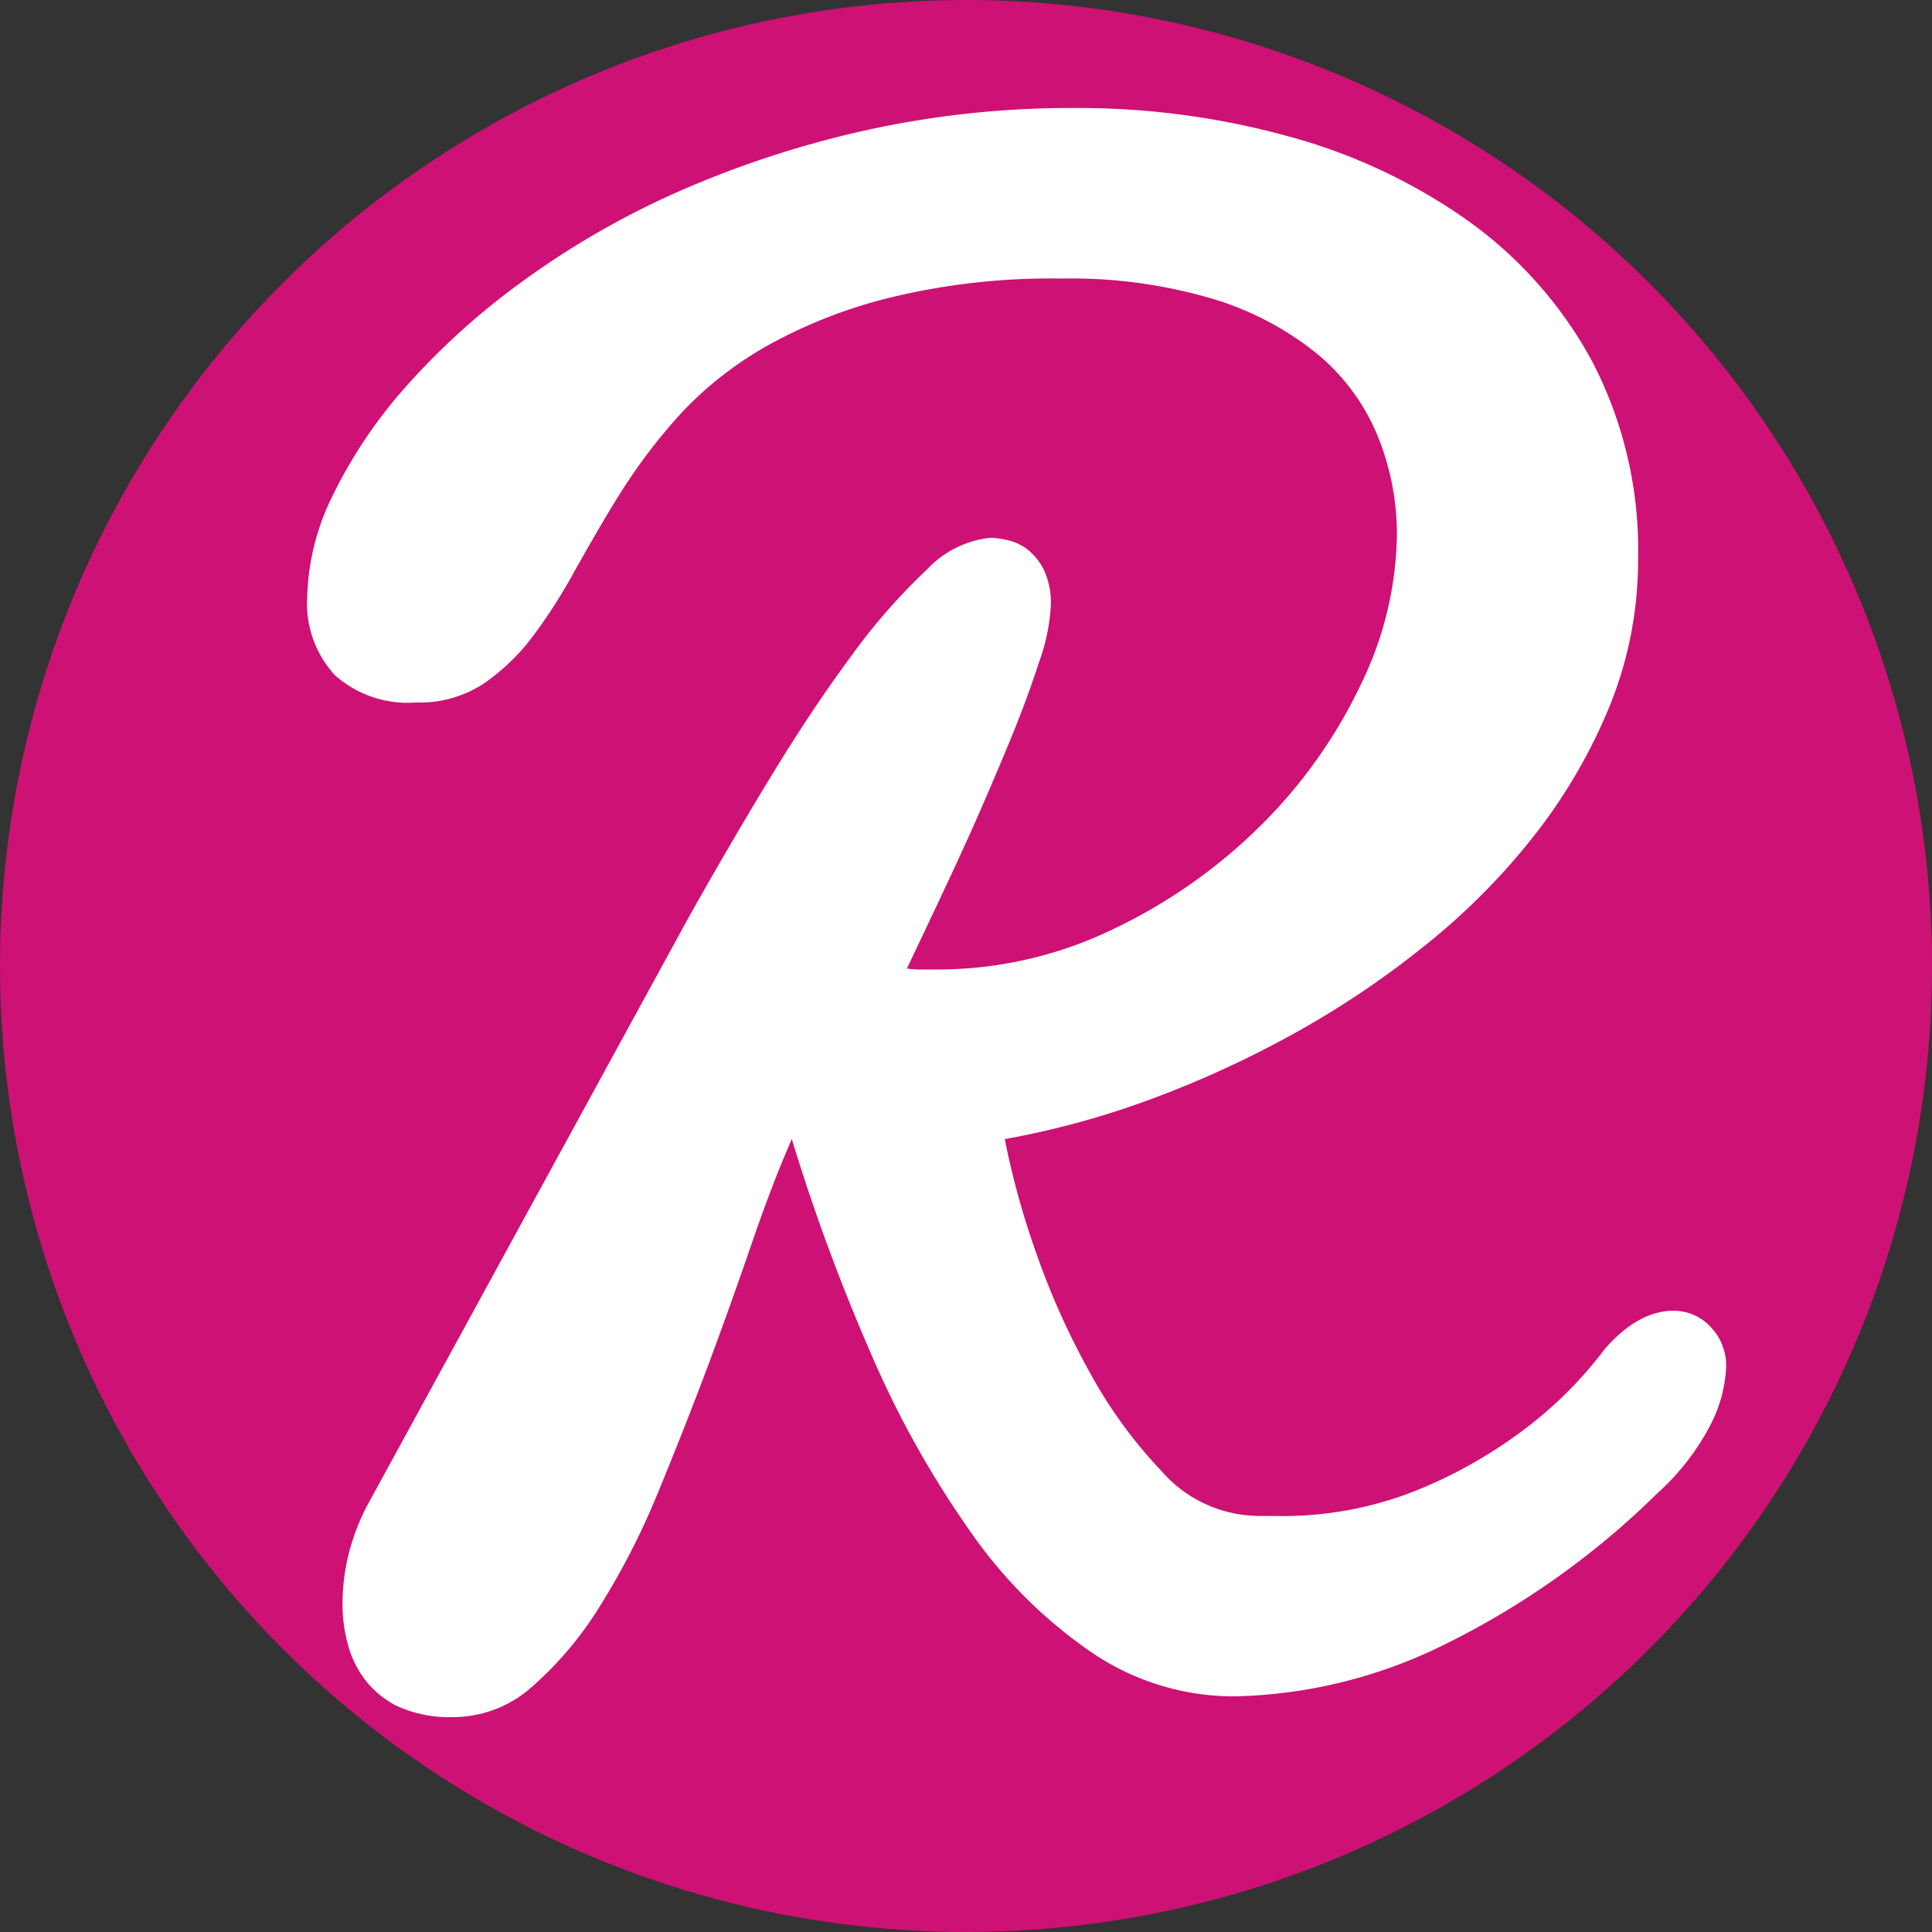 <svg xmlns="http://www.w3.org/2000/svg" viewBox="0 0 122 122"><rect x="0" y="0" width="122" height="122" fill="#333333" stroke="none"/><defs><style>.cls-1{fill:#ce1174;}.cls-2{fill:#fff;}</style></defs><title>ripple-r</title><g id="Layer_2" data-name="Layer 2"><g id="Layer_2-2" data-name="Layer 2"><circle id="bg" class="cls-1" cx="61" cy="61" r="61"/><path id="r" class="cls-2" d="M57.27,61.16a6,6,0,0,0,.86.06h.93a25.47,25.47,0,0,0,11.28-2.57,33.9,33.9,0,0,0,9.3-6.55,31.57,31.57,0,0,0,6.28-8.85,22.13,22.13,0,0,0,2.29-9.47A16.43,16.43,0,0,0,87,27.54a13.28,13.28,0,0,0-3.77-5.15,19.23,19.23,0,0,0-6.59-3.5,31.37,31.37,0,0,0-9.57-1.3,43,43,0,0,0-10.73,1.17,31.32,31.32,0,0,0-7.76,3A22.78,22.78,0,0,0,43.1,26,35.22,35.22,0,0,0,39.26,31c-1.07,1.69-2,3.34-2.91,4.94a33.93,33.93,0,0,1-2.71,4.25,13.3,13.3,0,0,1-3.13,3,7.36,7.36,0,0,1-4.25,1.17,6.91,6.91,0,0,1-5.14-1.75,6.69,6.69,0,0,1-1.72-4.91A15.2,15.2,0,0,1,21,31.31a30.39,30.39,0,0,1,4.6-6.86,45.33,45.33,0,0,1,7.31-6.62,53.27,53.27,0,0,1,9.7-5.63A63.73,63.73,0,0,1,54.39,8.29,60.05,60.05,0,0,1,67.91,6.82,49.83,49.83,0,0,1,81.32,8.6a35.76,35.76,0,0,1,11.35,5.32,26.29,26.29,0,0,1,7.86,8.88,25.75,25.75,0,0,1,2.91,12.49,24.46,24.46,0,0,1-1.74,9.16A34.17,34.17,0,0,1,97,52.61a42.24,42.24,0,0,1-6.9,7,57.46,57.46,0,0,1-8.4,5.66,65.5,65.5,0,0,1-9.16,4.19,53.8,53.8,0,0,1-9.09,2.47,51,51,0,0,0,2,7.24,48,48,0,0,0,3.43,7.61,29.6,29.6,0,0,0,4.49,6.14,8.21,8.21,0,0,0,5.22,2.75,9.43,9.43,0,0,0,1,.06h1a22.77,22.77,0,0,0,8.92-1.64A29.74,29.74,0,0,0,96,90.45a25.75,25.75,0,0,0,5.35-5.28q2.11-2.4,4.32-2.4a3.18,3.18,0,0,1,2.33,1,3.52,3.52,0,0,1,1,2.6A8.84,8.84,0,0,1,108,90a15.42,15.42,0,0,1-3.4,4.35,51.47,51.47,0,0,1-13.82,9.71A31.23,31.23,0,0,1,78,107.12a16,16,0,0,1-9.12-2.81,30,30,0,0,1-7.62-7.62A61.88,61.88,0,0,1,55,85.48a125,125,0,0,1-5-13.55q-1.23,2.8-2.54,6.62T44.65,86.4q-1.51,4-3.16,8a47,47,0,0,1-3.63,7.06,22.32,22.32,0,0,1-4.26,5.05,7.47,7.47,0,0,1-4.94,1.92,8,8,0,0,1-3.57-.69A5.84,5.84,0,0,1,23,106a6.29,6.29,0,0,1-1.06-2.27,9.41,9.41,0,0,1-.31-2.33A13.06,13.06,0,0,1,22,98.2a13.88,13.88,0,0,1,1.16-3.08L43.41,58.07q2.61-4.66,5.25-9t5.15-7.72a37.77,37.77,0,0,1,4.73-5.39,6.37,6.37,0,0,1,4-2,5.22,5.22,0,0,1,1.17.17,3.22,3.22,0,0,1,1.24.62,3.89,3.89,0,0,1,1,1.3,5,5,0,0,1,.41,2.16,12.62,12.62,0,0,1-.76,3.64c-.5,1.55-1.16,3.34-2,5.35s-1.78,4.22-2.88,6.62S58.46,58.64,57.27,61.16Z"/></g></g></svg>
